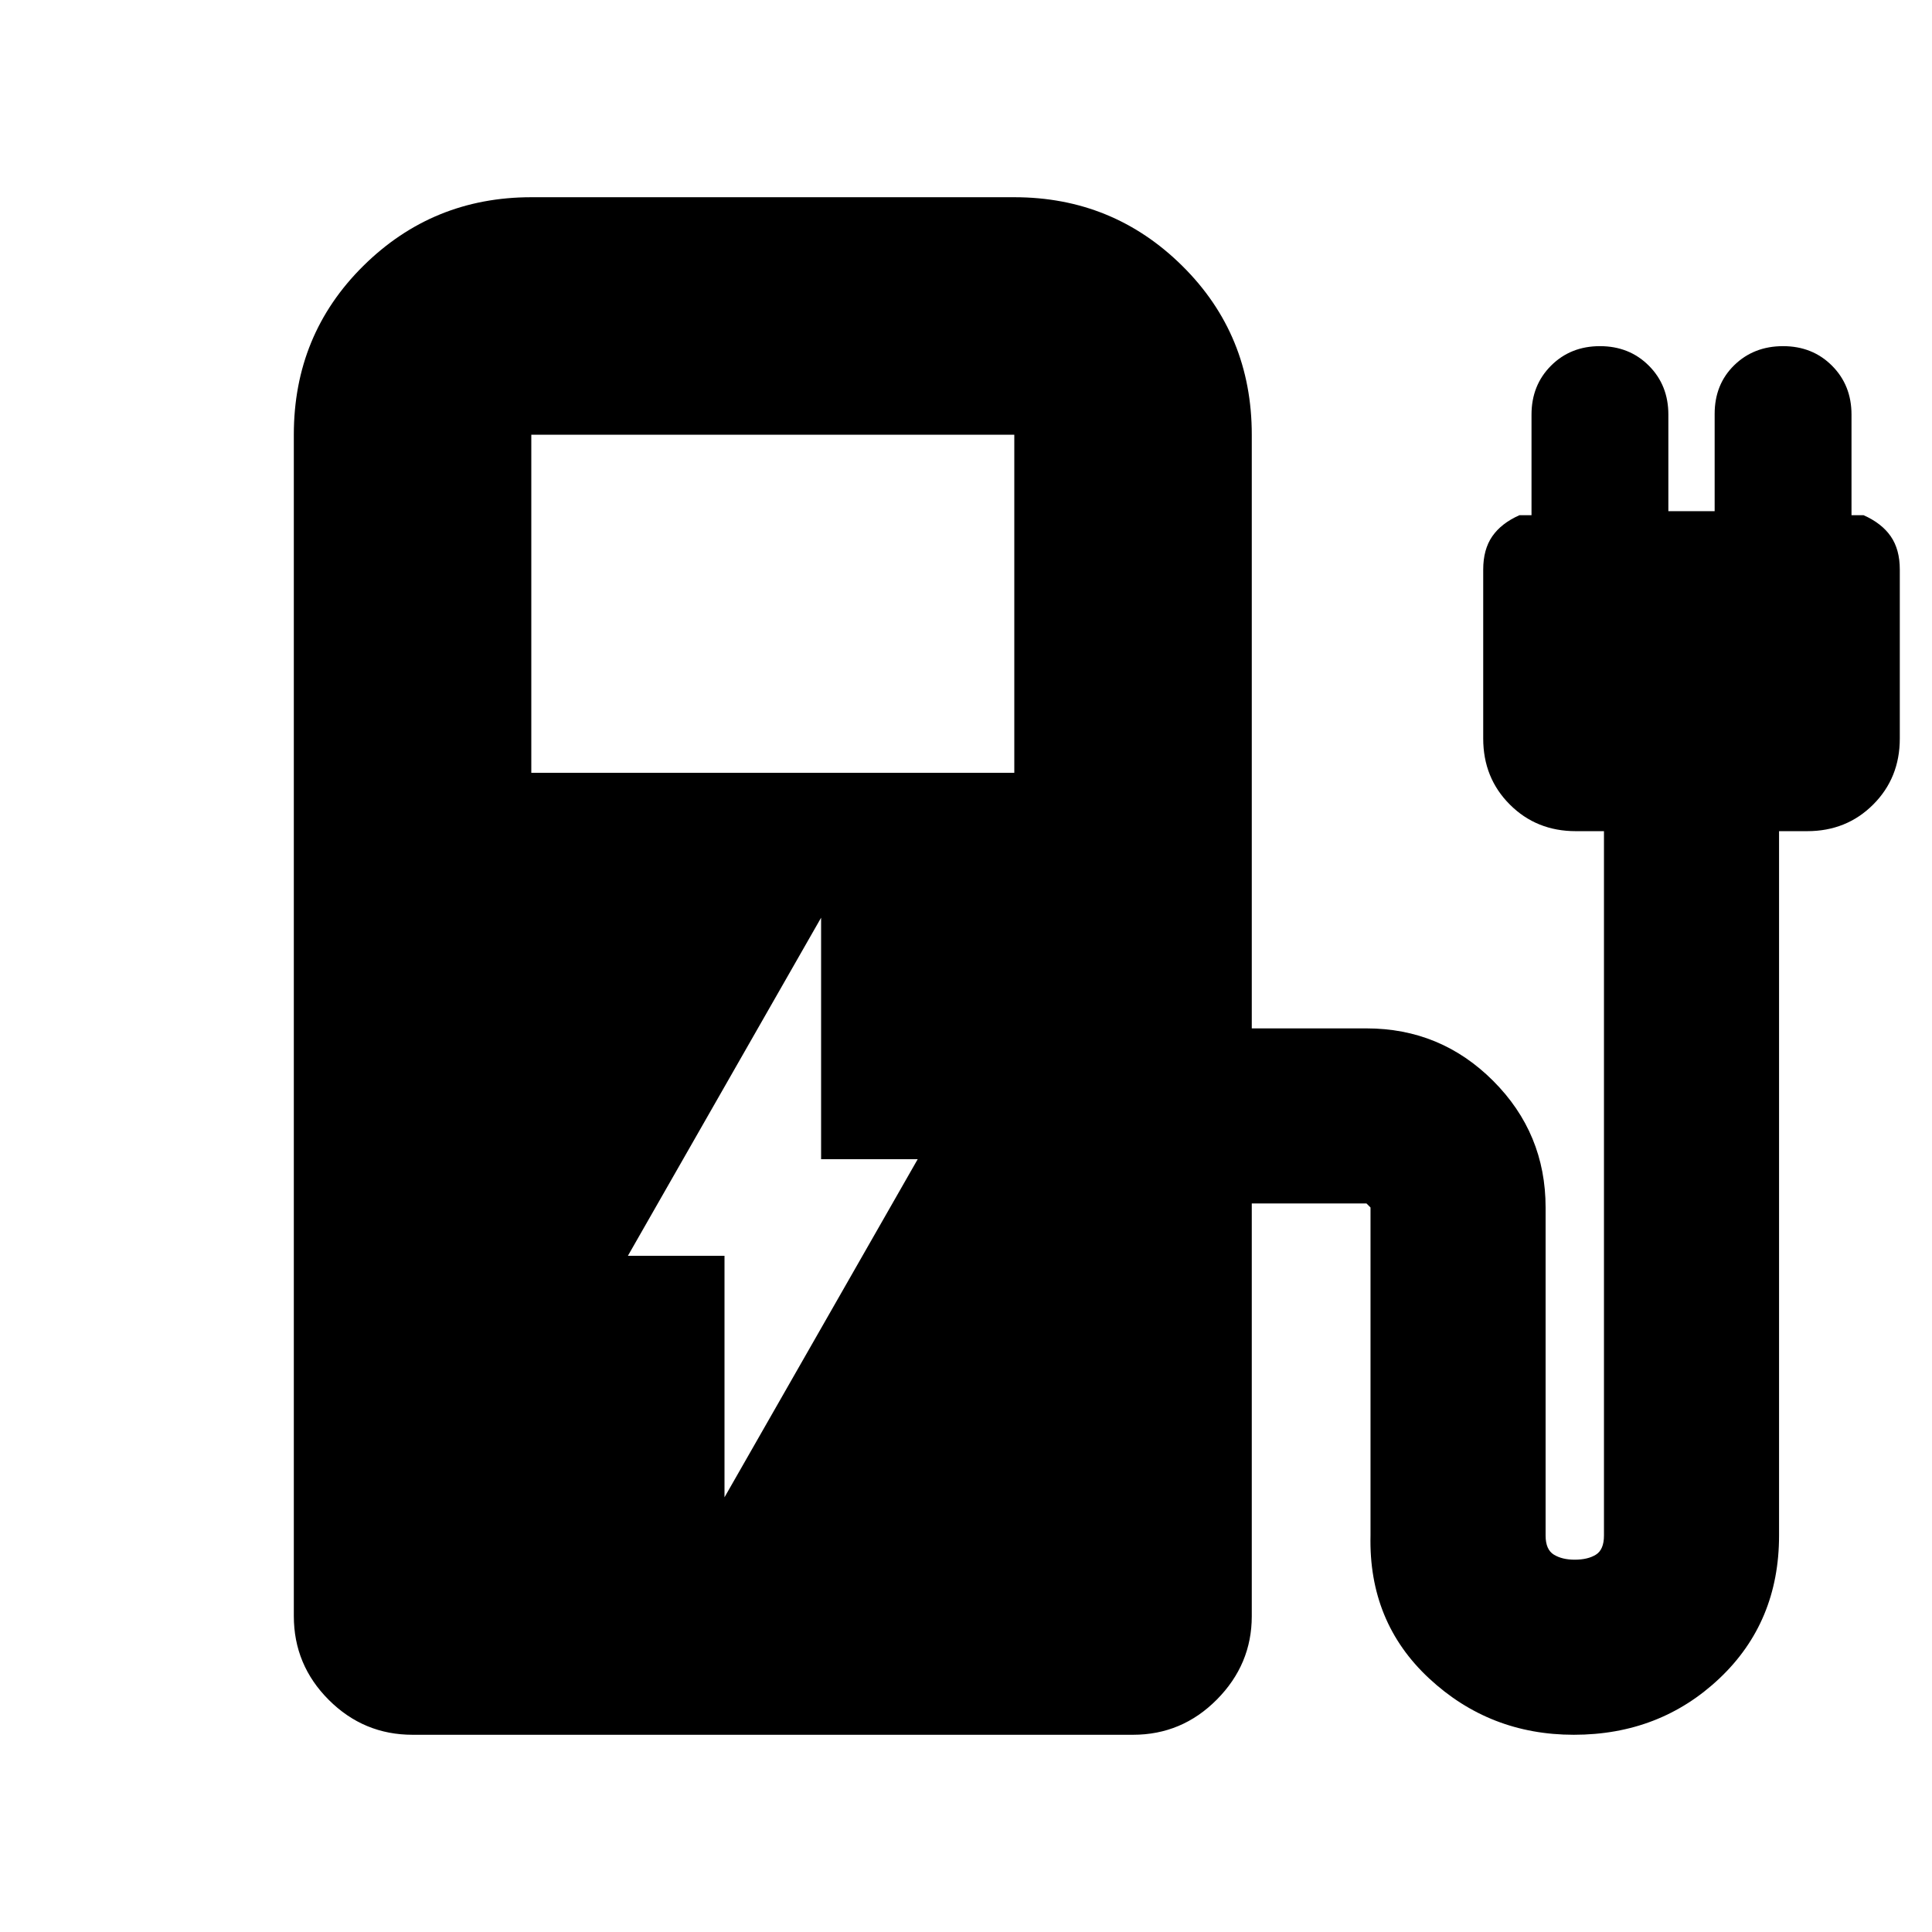 <svg xmlns="http://www.w3.org/2000/svg" height="20" viewBox="0 -960 960 960" width="20"><path d="m360-216 96-168h-48v-120l-96 168h48v120Zm-96-360h240v-168H264v168ZM563-98H205q-24.3 0-41.65-17.35Q146-132.7 146-157v-587q0-49.7 34.5-83.85Q215-862 264-862h240q49 0 83.5 34.15T622-744v295h57q36.871 0 62.936 26.064Q768-396.871 768-360v163q0 7 4.111 9.5t10.318 2.5Q789-185 793-187.5t4-9.5v-350h-14q-19.55 0-32.775-13.225Q737-573.45 737-593v-84q0-10 4.5-16.5T755-704h6v-50q0-14.6 9.7-24.3 9.7-9.7 24.3-9.7 14.6 0 24.3 9.7 9.7 9.7 9.7 24.3v48h23v-48.333q0-14.667 9.7-24.167 9.7-9.5 24.3-9.5 14.6 0 24.3 9.7 9.7 9.7 9.7 24.3v50h6q9 4 13.5 10.5T944-677v84q0 19.55-13.225 32.775Q917.55-547 898-547h-14v350q0 43-29.625 71-29.624 28-72.362 28-41.765 0-71.889-28Q680-154 681-197v-163l-1-1-1-1h-57v205.087Q622-133 604.65-115.5 587.3-98 563-98Z"/></svg>